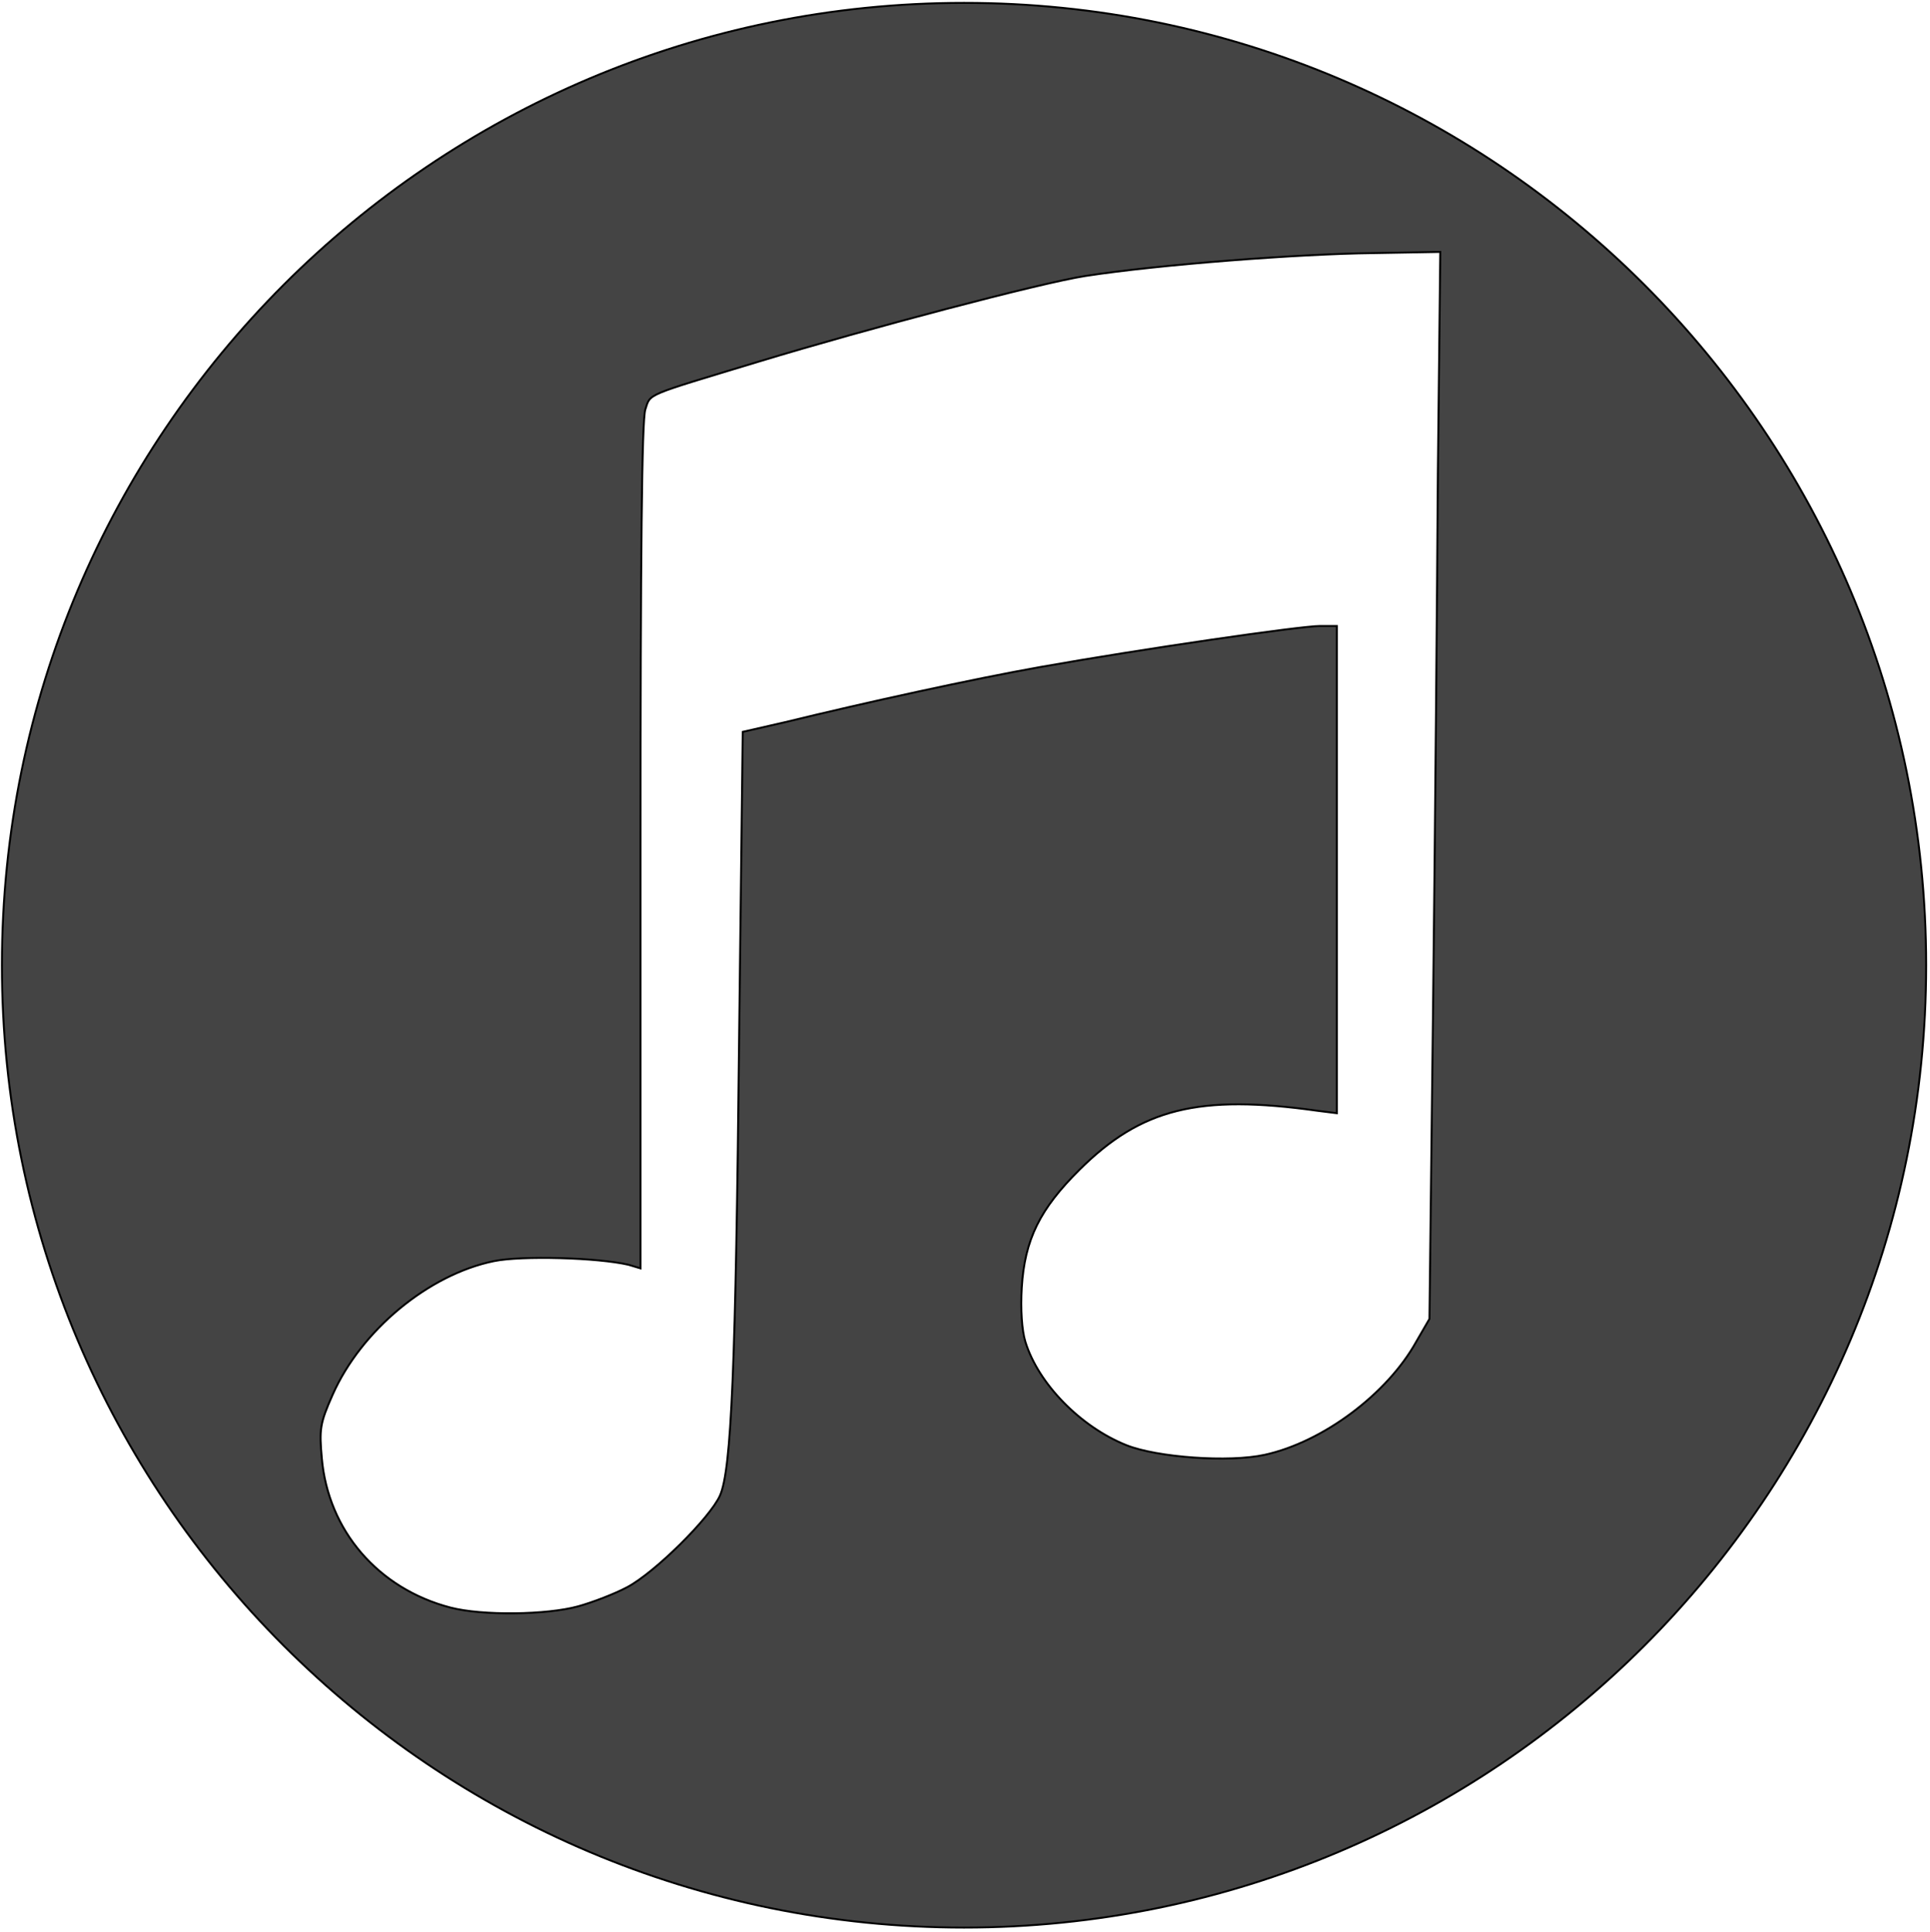 <?xml version="1.0" encoding="UTF-8" standalone="no"?>
<svg width="1003px" height="1004px" viewBox="0 0 1003 1004" version="1.1" xmlns="http://www.w3.org/2000/svg" xmlns:xlink="http://www.w3.org/1999/xlink" xmlns:sketch="http://www.bohemiancoding.com/sketch/ns">
    <title>iTunes</title>
    <description>Created with Sketch (http://www.bohemiancoding.com/sketch)</description>
    <defs></defs>
    <g id="Page 1" fill="#D8D8D8" fill-rule="evenodd">
        <path d="M501,1.5 C224.858,1.5 1,225.358 1,501.5 C1,777.642 224.858,1001.5 501,1001.5 C777.142,1001.5 1001,777.642 1001,501.5 C1001,225.358 777.142,1.5 501,1.5 L501,1.5 L501,1.5 Z M748.5,130.875 L747.25,245.875 C746.837,309.245 745.796,434.267 744.75,523.375 L742.875,685.25 L736,697.125 C721.002,724.129 687.714,749.183 657.25,755.875 C638.735,759.945 601.325,757.247 585.375,750.875 C561.529,741.341 539.624,718.957 532.875,697.125 C531.039,691.187 530.321,680.13 531,669 C532.525,643.992 540.473,628.128 561,607.75 C593.062,575.918 622.968,568.409 684.75,577.125 L694.75,578.375 L694.75,451.5 L694.75,325.25 L686,325.25 C675.794,325.26 593.893,337.12 541,346.5 C505.903,352.722 450.627,364.812 407.875,375.25 L386,380.25 L384.125,538.375 C382.358,711.029 380.12,763.825 374.125,777.125 C368.946,788.609 340.508,816.885 326,824.625 C319.48,828.101 307.872,832.573 300.375,834.625 C284.17,839.069 250.766,839.558 234.125,835.25 C196.41,825.414 170.569,795.158 167.25,757.75 C165.916,742.716 166.15,739.749 172.875,724.625 C187.787,691.085 222.723,662.212 256.625,655.25 C271.094,652.276 310.649,653.415 326.625,657.125 L332.875,659 L332.875,439.625 C332.875,287.631 333.571,218.198 335.375,212.75 C338.203,204.216 334.492,206.01 394.75,187.75 C450.593,170.826 540.791,146.981 564.125,143.375 C602.523,137.443 675.316,131.912 713.5,131.5 L748.5,130.875 L748.5,130.875 Z M748.5,130.875" id="iTunes" stroke="rgb(0,0,0)" stroke-width="1" fill="#444444"></path>
    </g>
</svg>